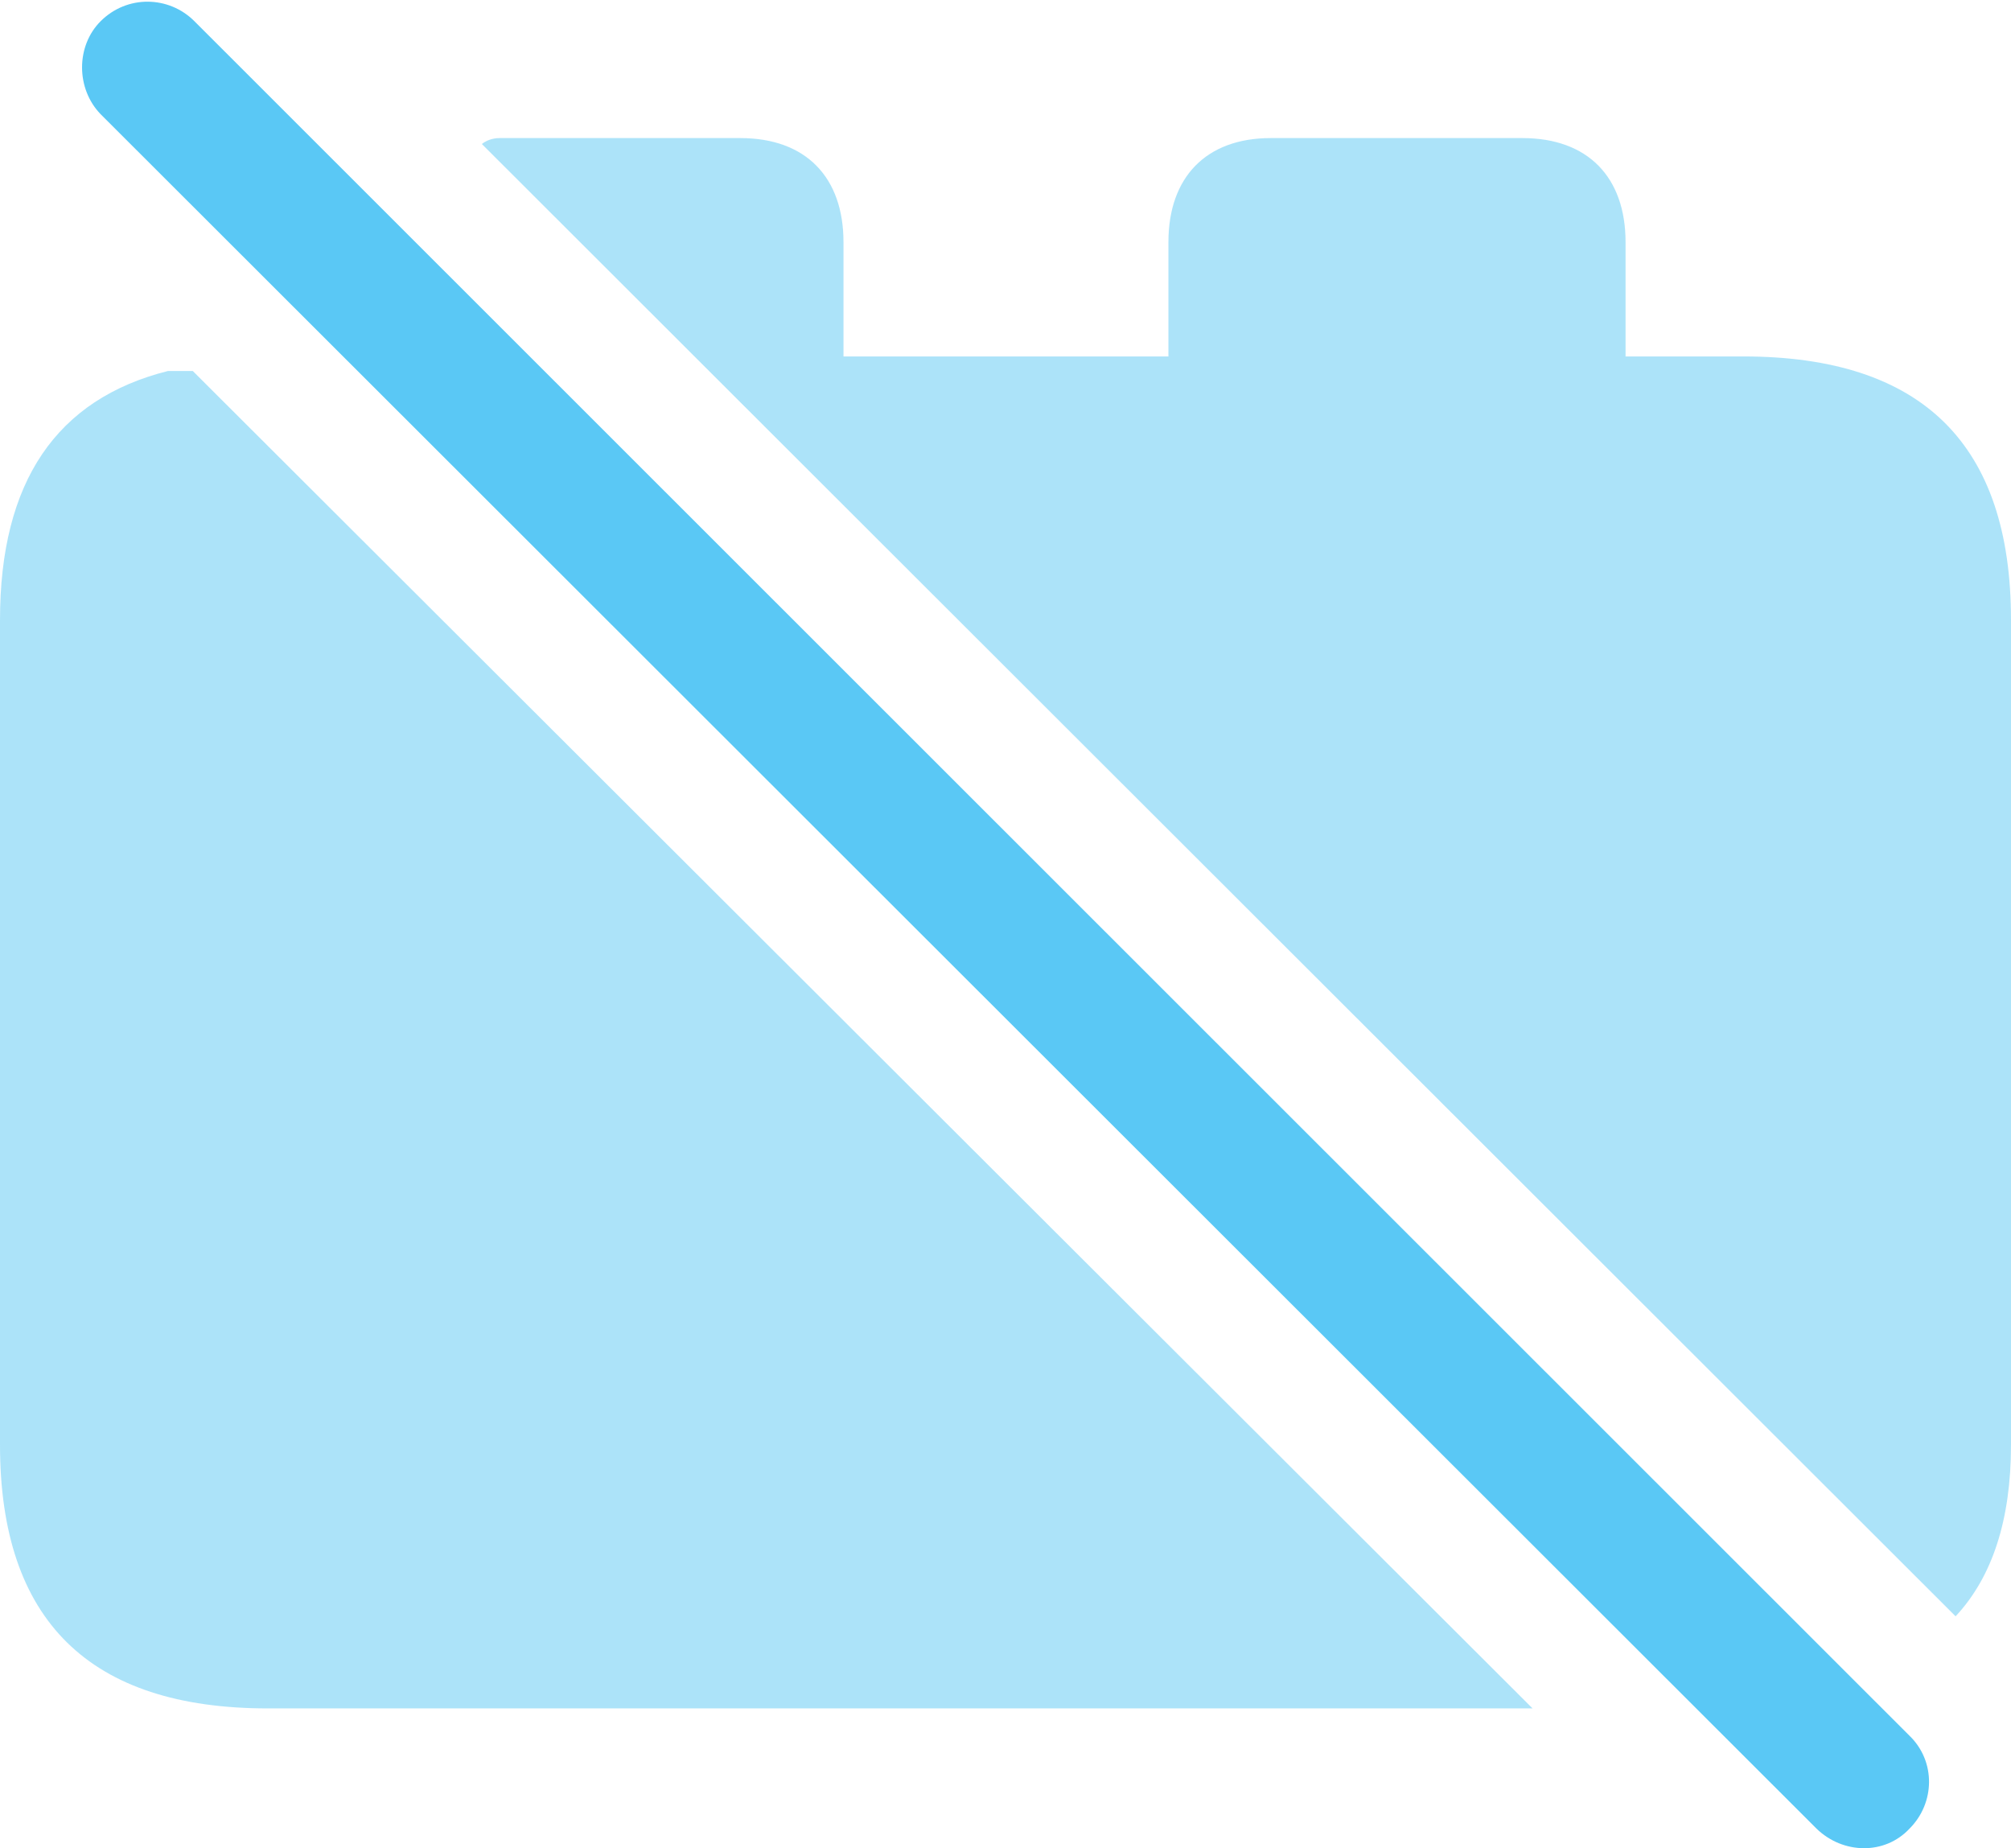 <?xml version="1.0" encoding="UTF-8"?>
<!--Generator: Apple Native CoreSVG 175.5-->
<!DOCTYPE svg
PUBLIC "-//W3C//DTD SVG 1.1//EN"
       "http://www.w3.org/Graphics/SVG/1.1/DTD/svg11.dtd">
<svg version="1.1" xmlns="http://www.w3.org/2000/svg" xmlns:xlink="http://www.w3.org/1999/xlink" width="28.784" height="26.45">
 <g>
  <rect height="26.45" opacity="0" width="28.784" x="0" y="0"/>
  <path d="M3.833 24.449L21.936 24.449L2.759 5.309L2.405 5.309C0.806 5.711 0 6.895 0 8.873L0 20.677C0 23.192 1.282 24.449 3.833 24.449ZM27.991 23.131C28.516 22.569 28.784 21.751 28.784 20.677L28.784 8.873C28.784 6.358 27.515 5.101 24.951 5.101L23.267 5.101L23.267 3.465C23.267 2.538 22.73 1.976 21.79 1.976L18.189 1.976C17.261 1.976 16.724 2.538 16.724 3.465L16.724 5.101L12.073 5.101L12.073 3.465C12.073 2.538 11.536 1.976 10.596 1.976L7.153 1.976C7.043 1.976 6.958 2.013 6.897 2.061Z" fill="#5ac8f5" fill-opacity="0.5"/>
  <path d="M26.001 26.17C26.379 26.537 26.977 26.549 27.331 26.17C27.698 25.804 27.71 25.206 27.331 24.84L2.783 0.304C2.417-0.063 1.819-0.075 1.44 0.304C1.086 0.658 1.086 1.268 1.44 1.634Z" fill="#5ac8f5"/>
 </g>
</svg>
